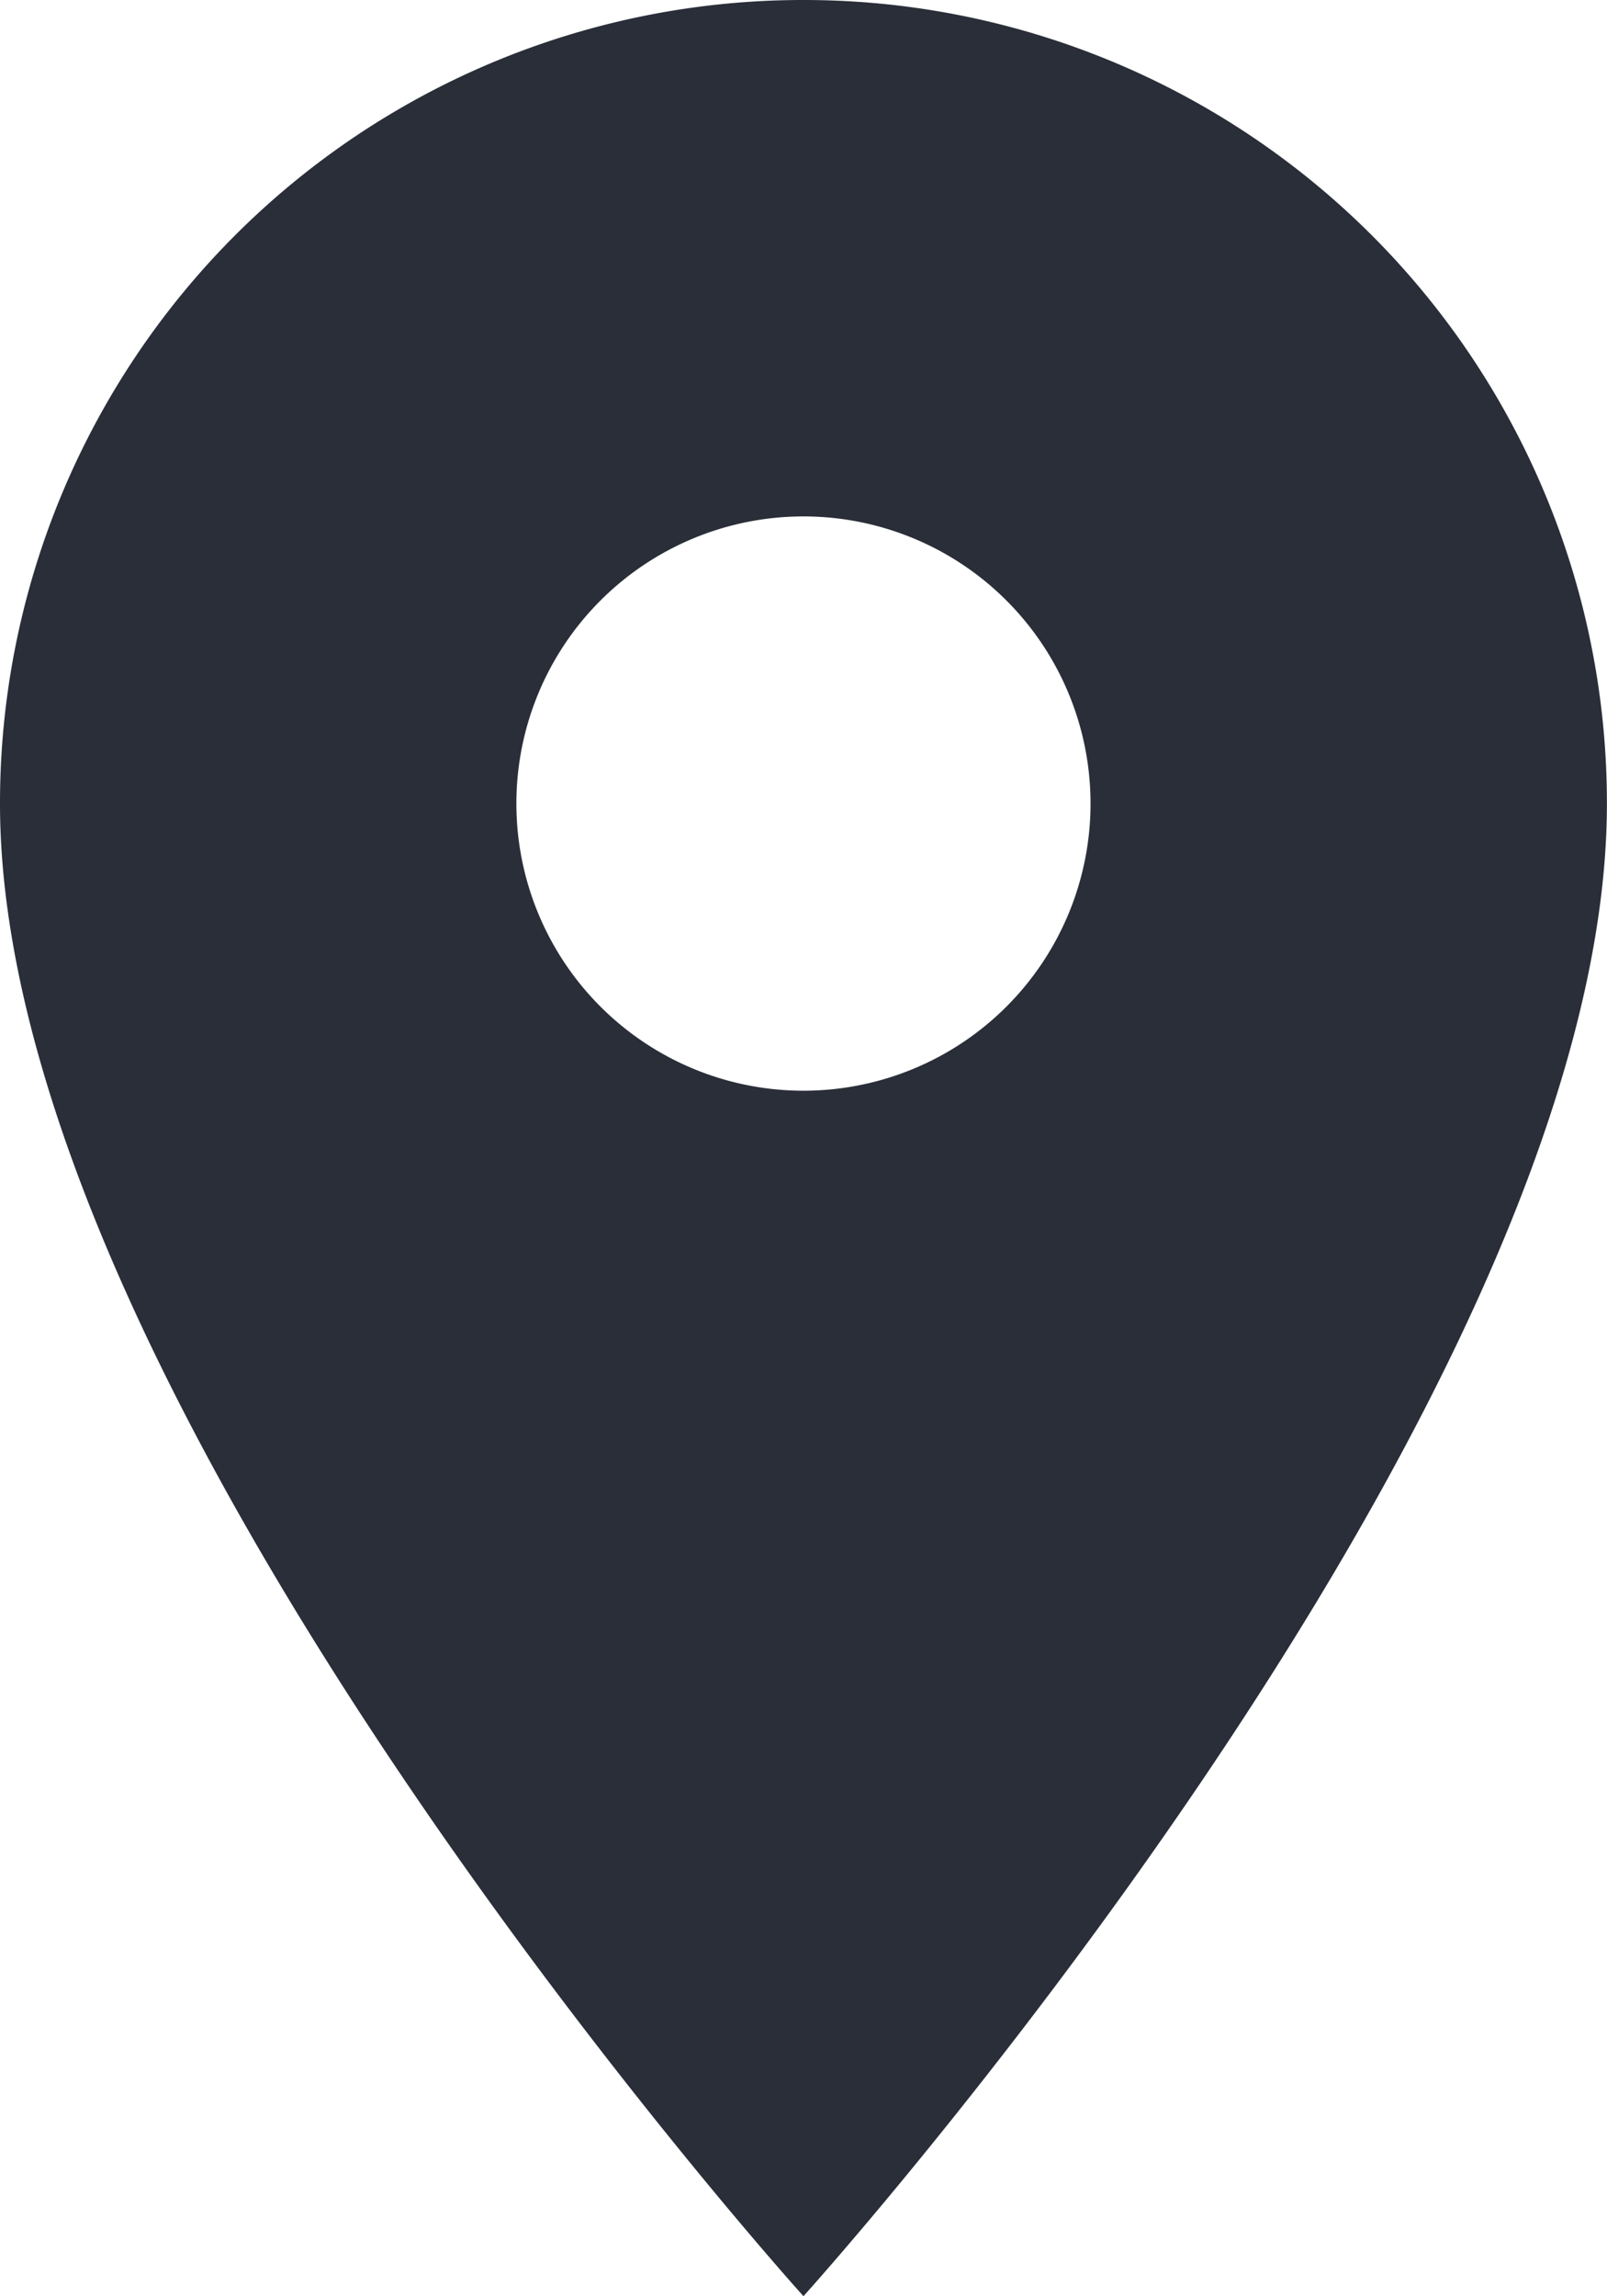 <svg xmlns="http://www.w3.org/2000/svg" width="18.473" height="26.39" viewBox="0 0 18.473 26.39"><defs><style>.a{fill:#292e38;}</style></defs><path class="a" d="M16.736,3A9.23,9.23,0,0,0,7.5,12.236c0,6.927,9.236,17.153,9.236,17.153s9.236-10.226,9.236-17.153A9.23,9.23,0,0,0,16.736,3Zm0,12.535a3.3,3.3,0,1,1,3.3-3.3A3.3,3.3,0,0,1,16.736,15.535Z" transform="translate(-7.5 -3)"/></svg>